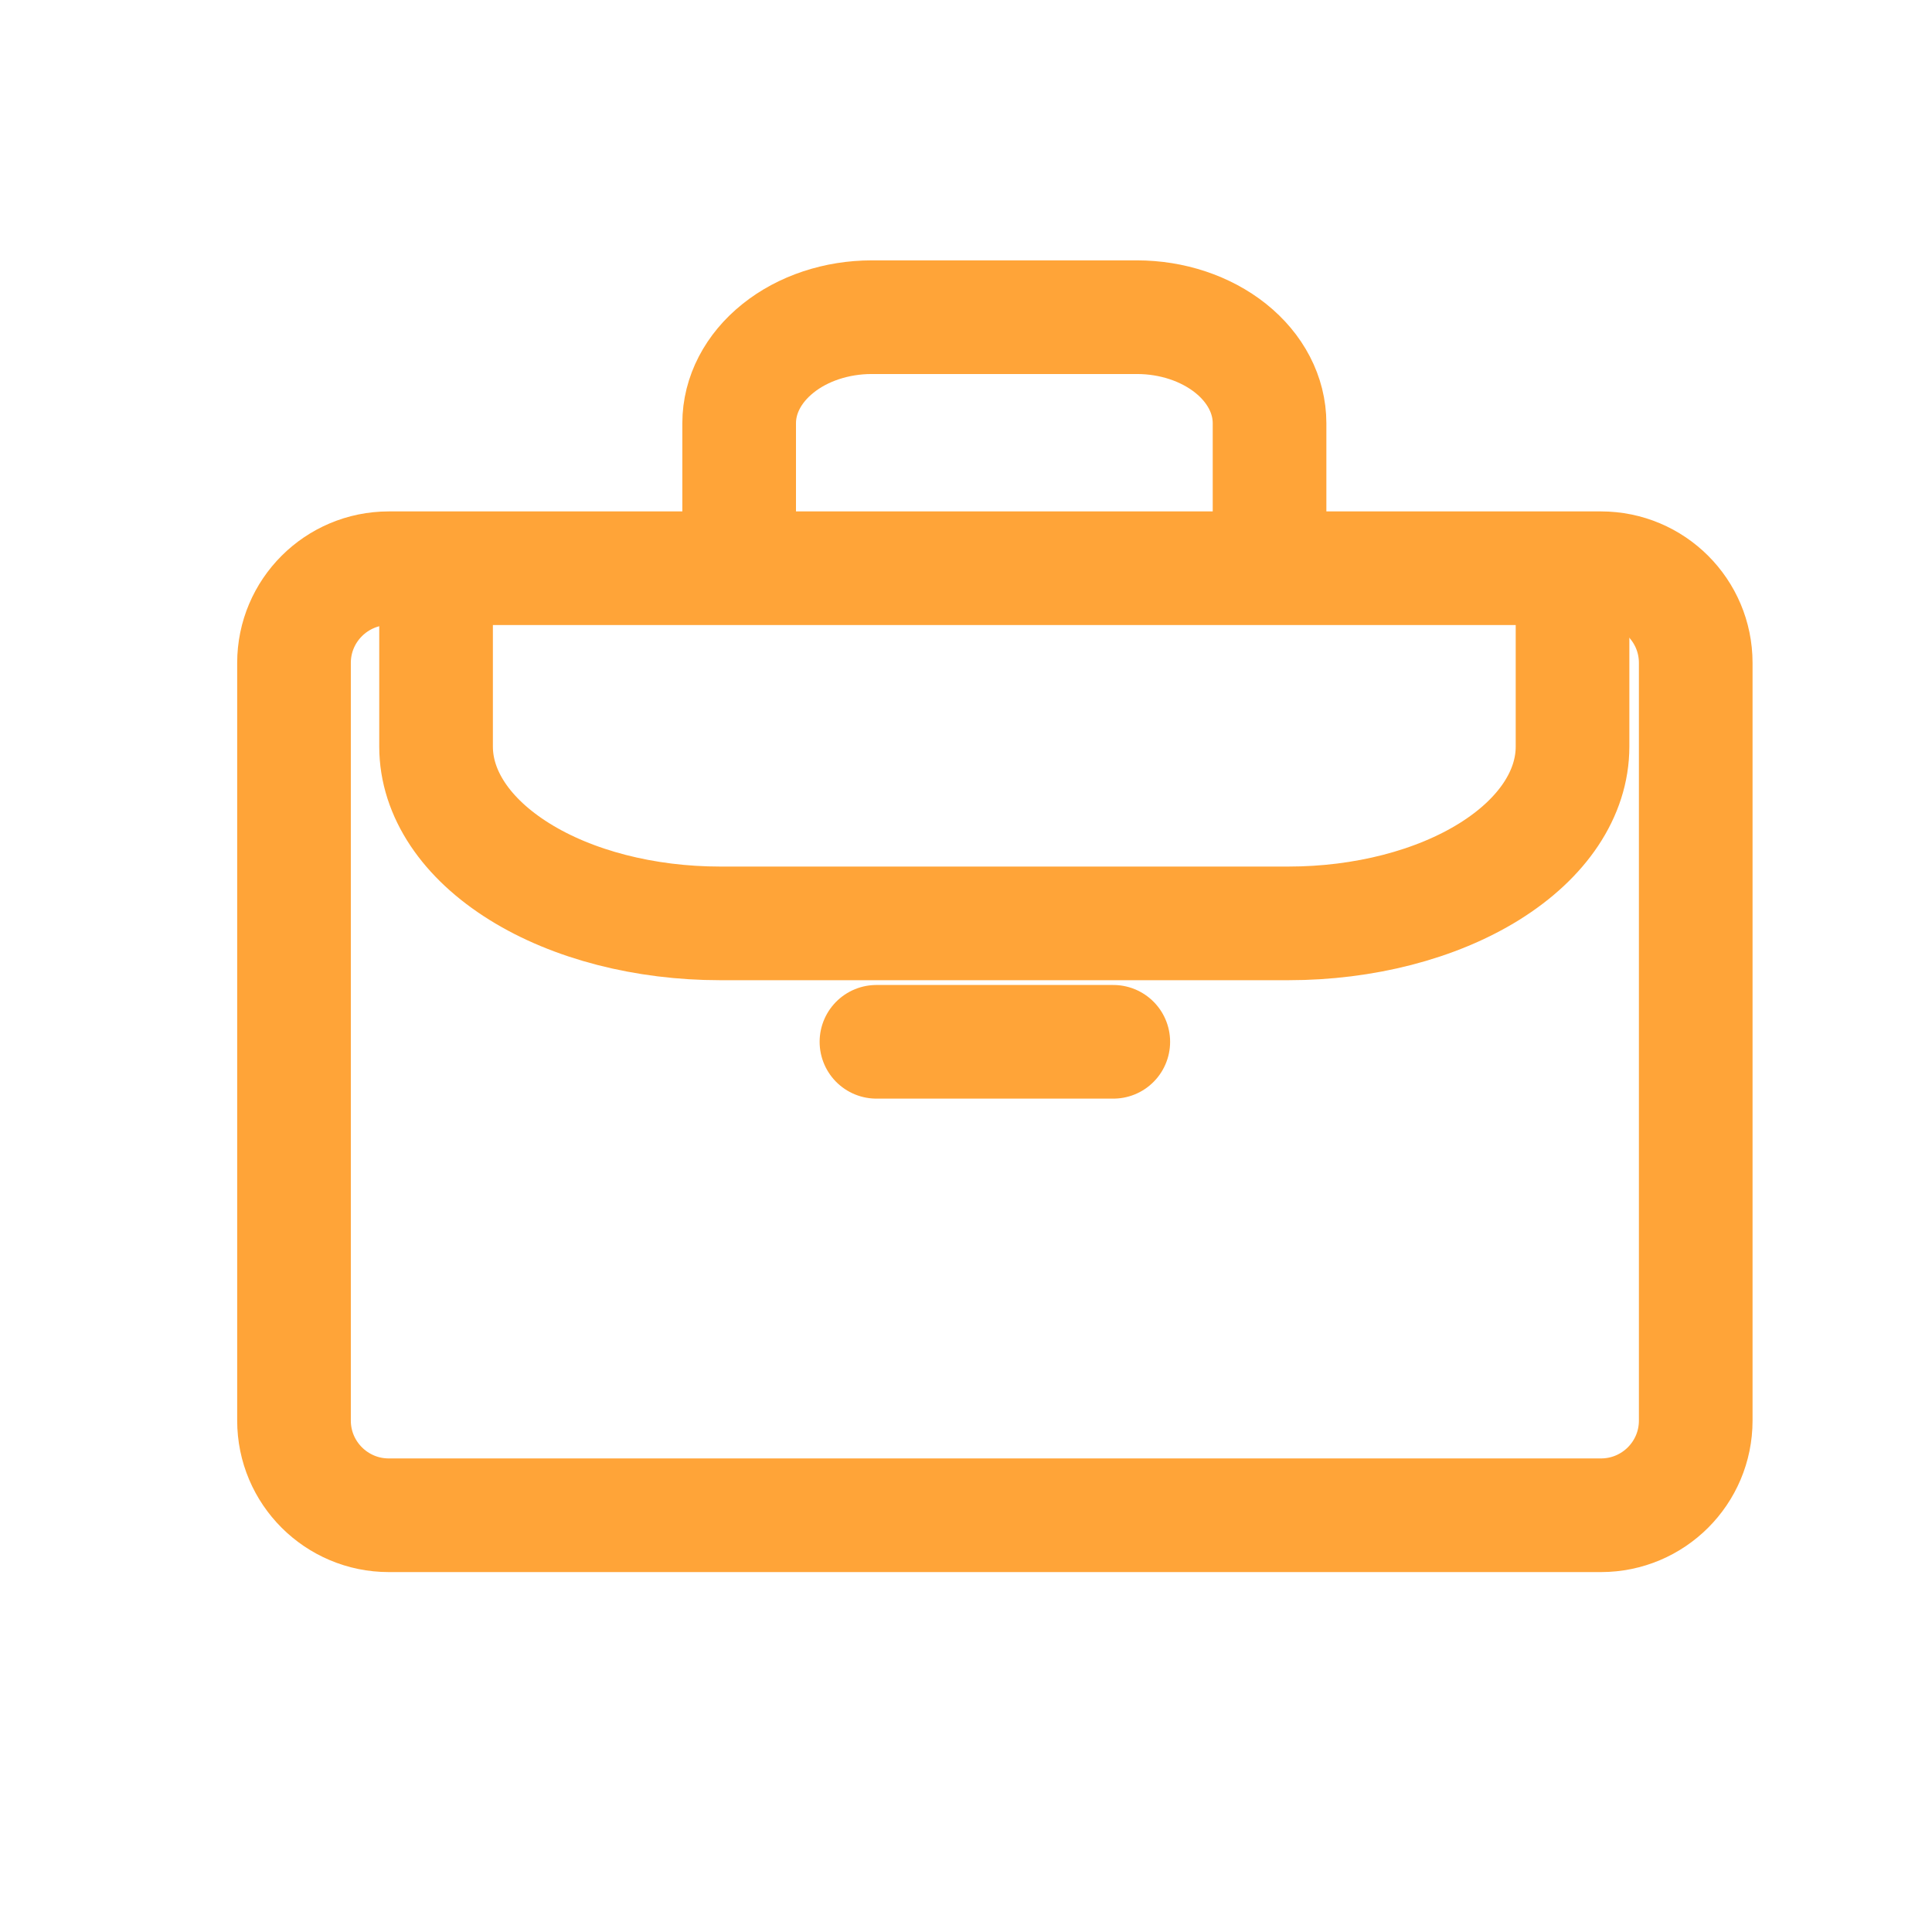<svg width="17" height="17" viewBox="0 0 17 17" fill="none" xmlns="http://www.w3.org/2000/svg">
<path d="M3.421 5H14.087C14.548 5 14.921 5.373 14.921 5.833V12.5C14.921 12.96 14.548 13.333 14.087 13.333H3.421C2.961 13.333 2.587 12.96 2.587 12.5V5.833C2.587 5.373 2.961 5 3.421 5Z" stroke="#FFA438" stroke-linecap="round" stroke-linejoin="round"/>
<path d="M11.171 4.791V3.724C11.171 3.477 11.048 3.24 10.829 3.065C10.61 2.89 10.313 2.791 10.004 2.791H7.671C7.361 2.791 7.064 2.89 6.846 3.065C6.627 3.24 6.504 3.477 6.504 3.724V4.791" stroke="#FFA438" stroke-linejoin="round"/>
<path d="M13.837 4.791V6.569C13.837 6.982 13.574 7.377 13.105 7.669C12.636 7.961 12 8.125 11.337 8.125H6.337C5.674 8.125 5.038 7.961 4.57 7.669C4.101 7.377 3.837 6.982 3.837 6.569V4.791" stroke="#FFA438" stroke-linejoin="round"/>
<path d="M7.712 9.167H9.796" stroke="#FFA438" stroke-linecap="round"/>
</svg>
